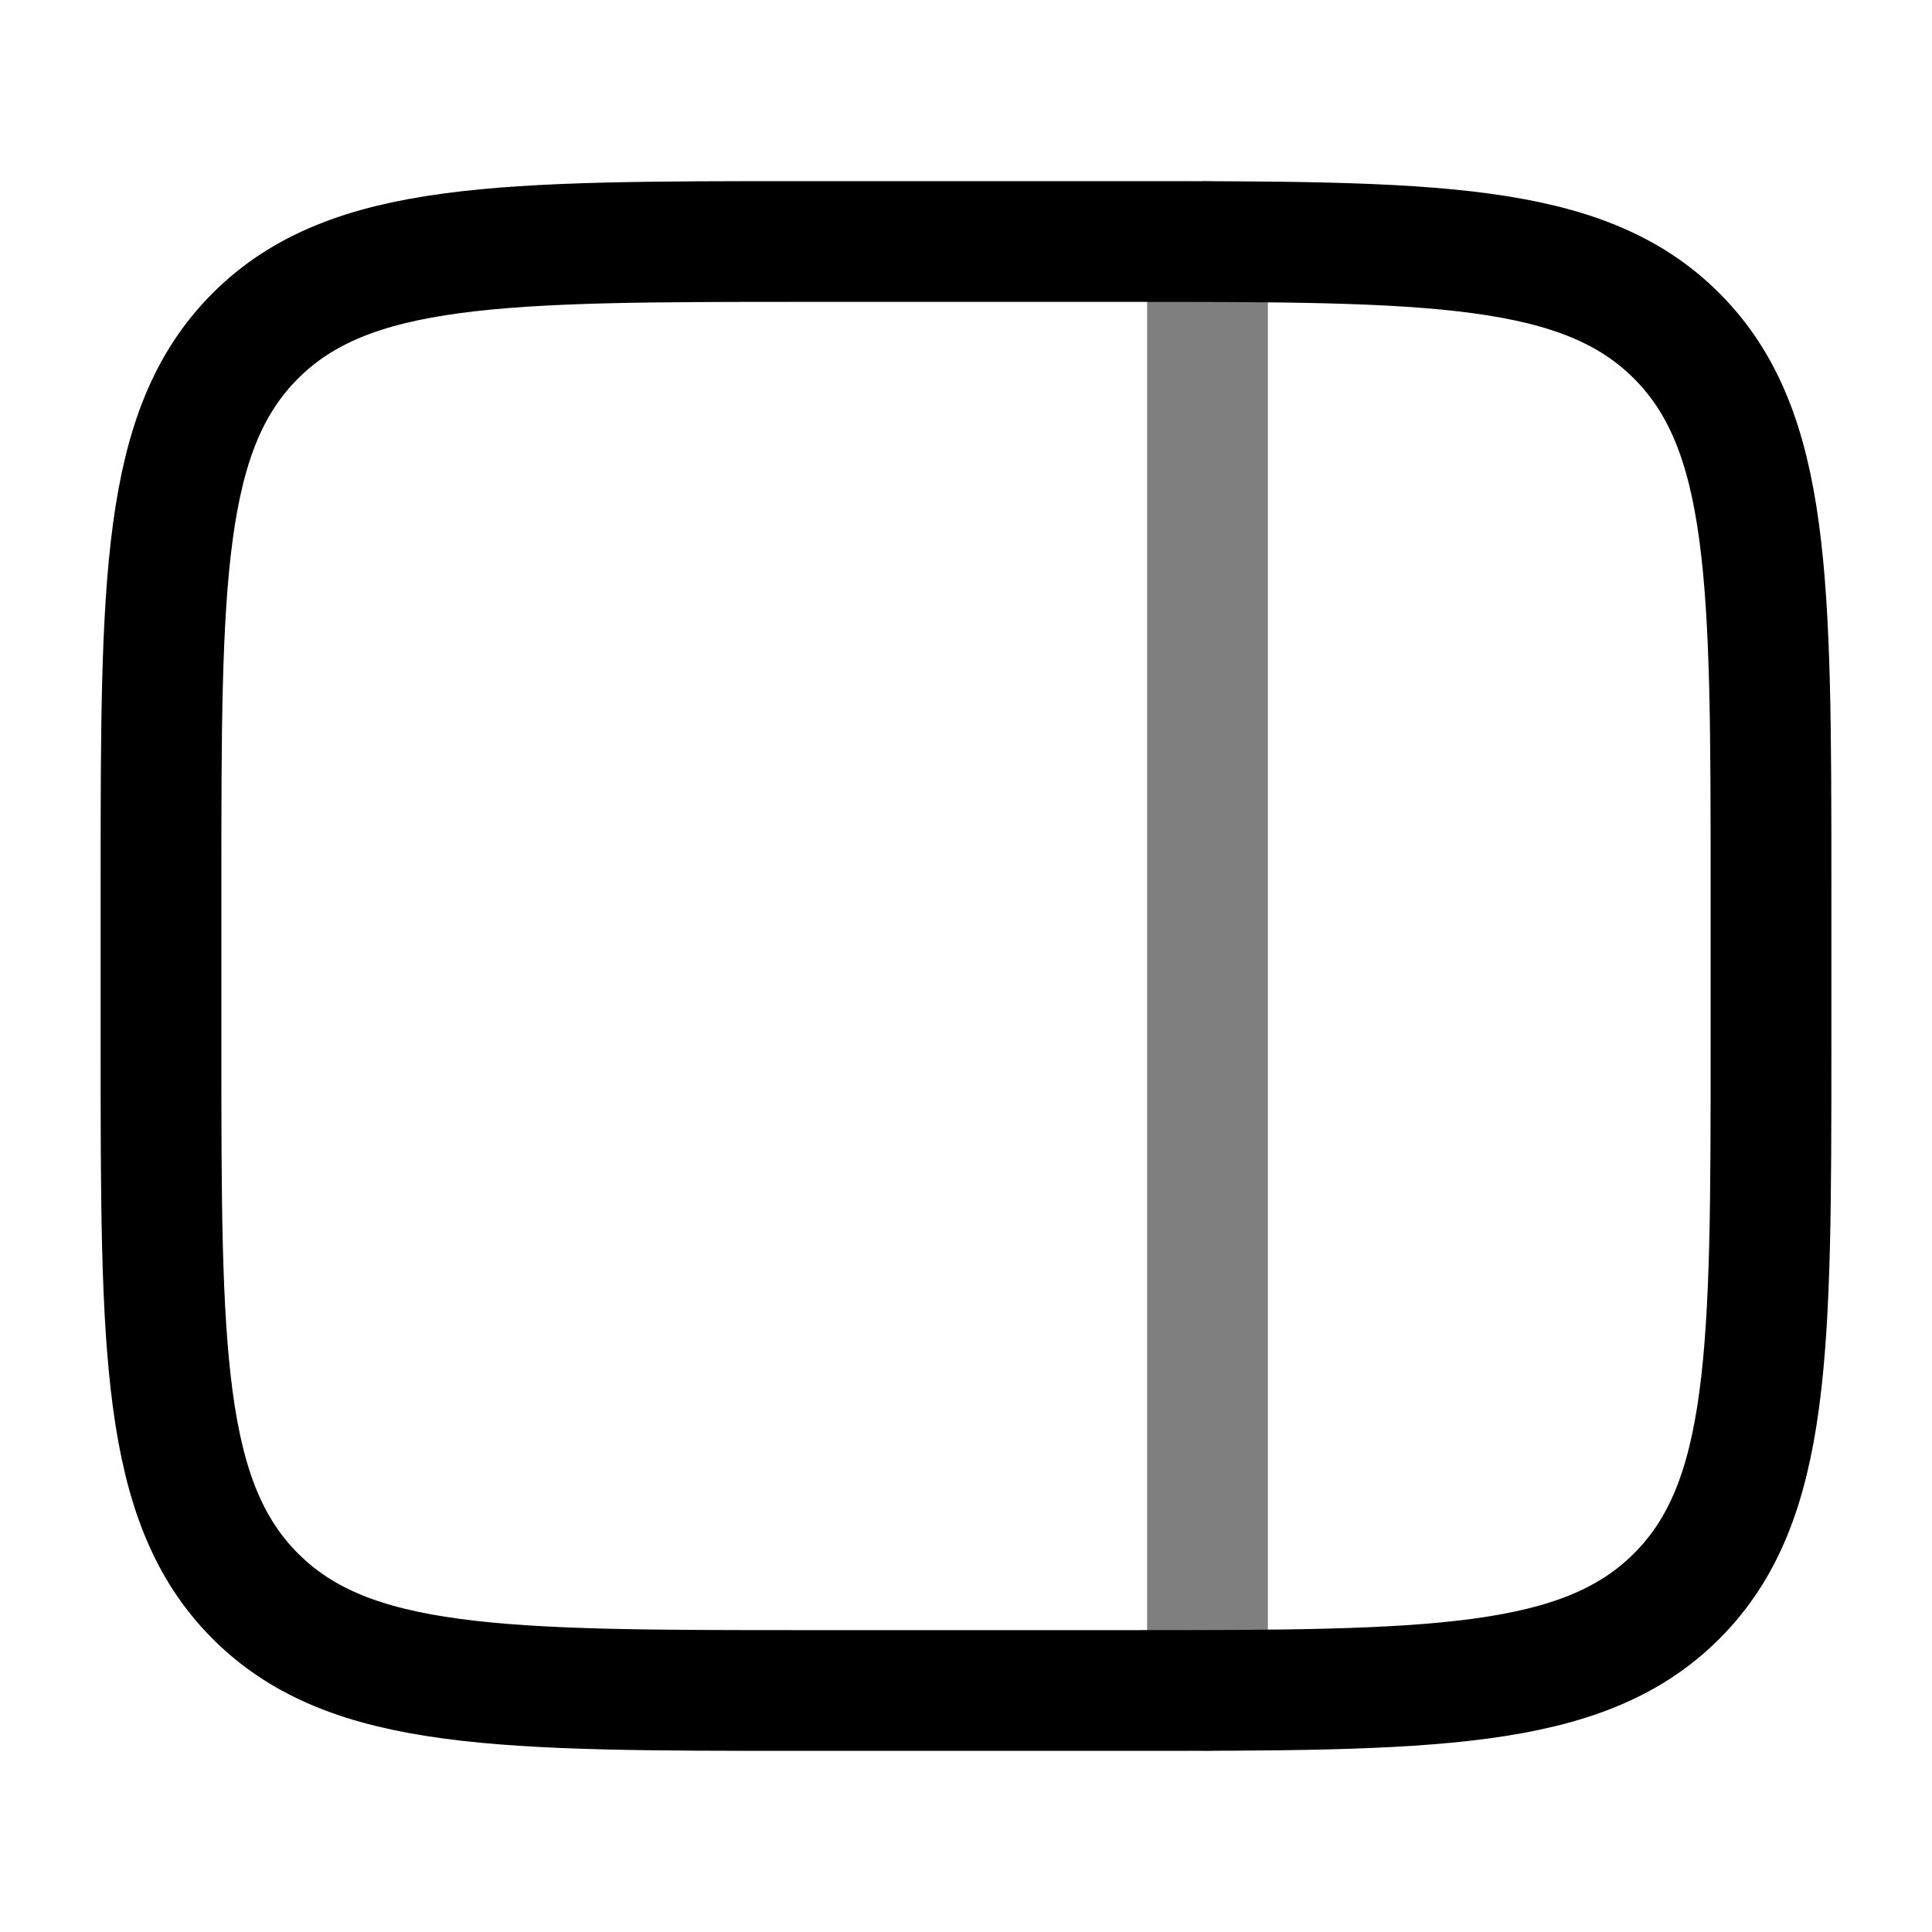 <svg xmlns="http://www.w3.org/2000/svg" width="1em" height="1em" viewBox="0 0 24 24"><g fill="none" stroke="currentColor" stroke-width="1.5"><path d="M2 11c0-3.771 0-5.657 1.172-6.828S6.229 3 10 3h4c3.771 0 5.657 0 6.828 1.172S22 7.229 22 11v2c0 3.771 0 5.657-1.172 6.828S17.771 21 14 21h-4c-3.771 0-5.657 0-6.828-1.172S2 16.771 2 13z"/><path stroke-linecap="round" d="M15 21V3" opacity=".5"/></g></svg>